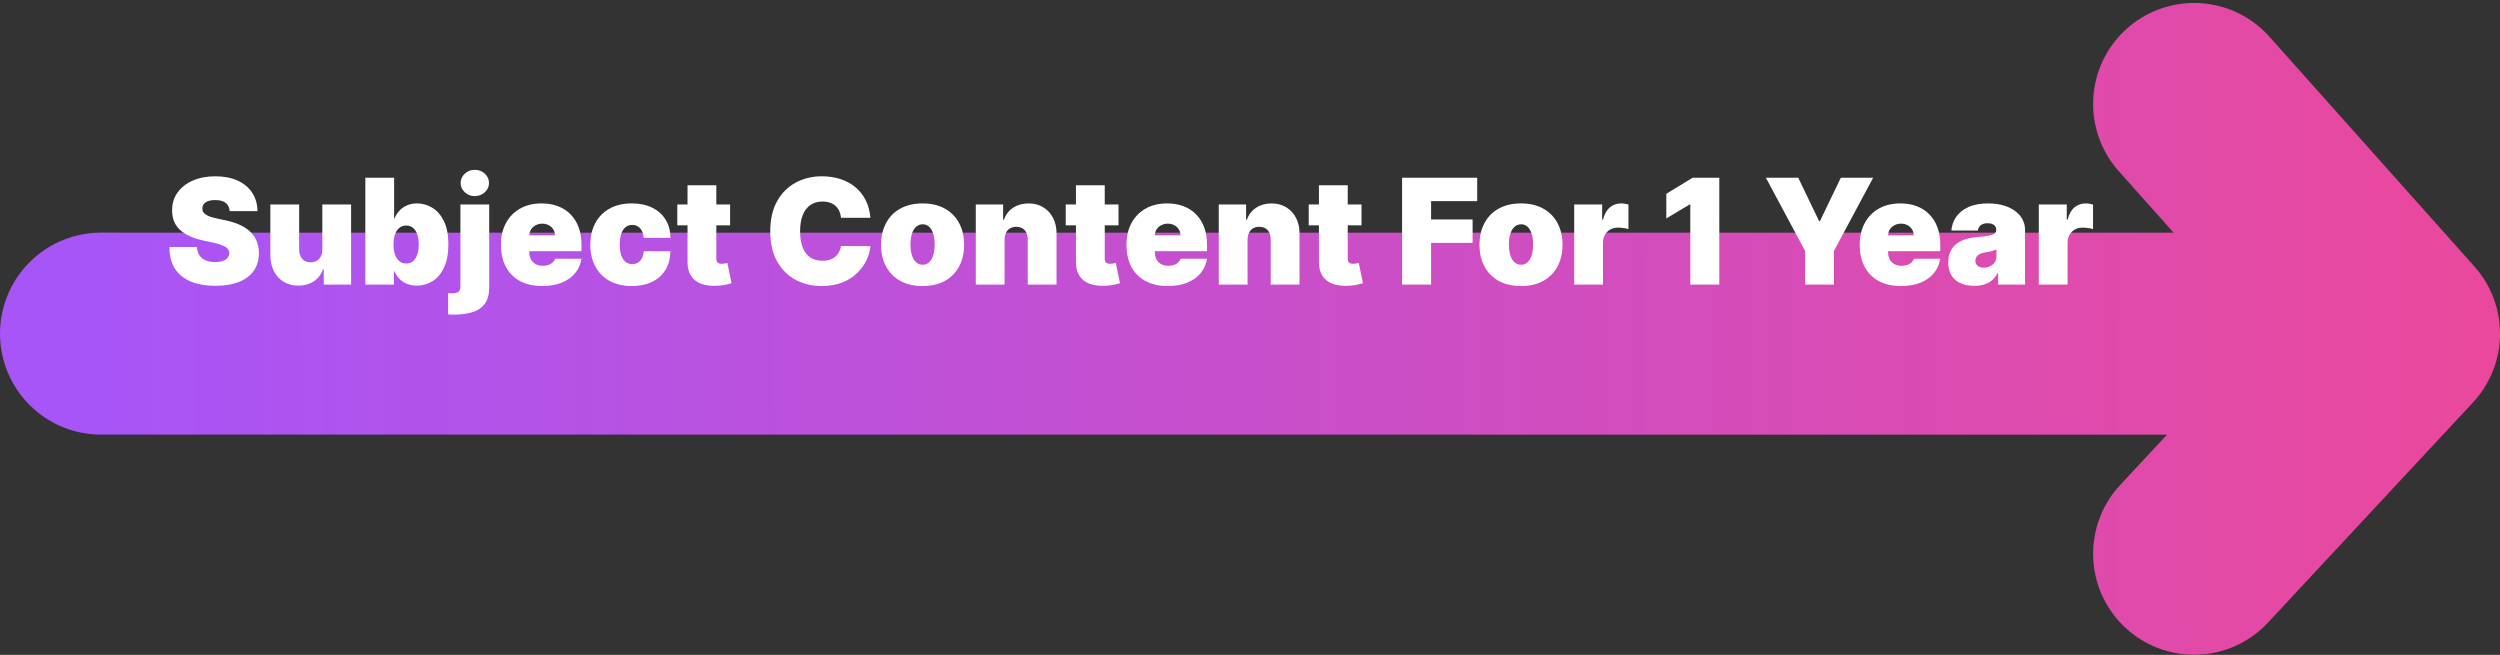 <svg width="817" height="214" viewBox="0 0 817 214" fill="none" xmlns="http://www.w3.org/2000/svg">
<rect x="0" y="0" width="817" height="214" fill="#333333" stroke="none"/>
<path d="M33.003 109.025L784.004 109.047M784.004 109.047L717.026 33.967M784.004 109.047L717.031 180.971" stroke="url(#paint0_linear_5_22)" stroke-width="66" stroke-linecap="round" stroke-linejoin="round"/>
<path d="M75.068 69C74.977 67.864 74.551 66.977 73.79 66.341C73.04 65.704 71.898 65.386 70.364 65.386C69.386 65.386 68.585 65.506 67.96 65.744C67.347 65.972 66.892 66.284 66.597 66.682C66.301 67.079 66.148 67.534 66.136 68.046C66.114 68.466 66.188 68.847 66.358 69.188C66.54 69.517 66.824 69.818 67.21 70.091C67.597 70.352 68.091 70.591 68.693 70.807C69.296 71.023 70.011 71.216 70.841 71.386L73.704 72C75.636 72.409 77.29 72.949 78.665 73.619C80.04 74.29 81.165 75.079 82.04 75.989C82.915 76.886 83.557 77.898 83.966 79.023C84.386 80.148 84.602 81.375 84.614 82.704C84.602 85 84.028 86.943 82.892 88.534C81.756 90.125 80.131 91.335 78.017 92.165C75.915 92.994 73.386 93.409 70.432 93.409C67.398 93.409 64.75 92.96 62.489 92.062C60.239 91.165 58.489 89.784 57.239 87.921C56 86.046 55.375 83.648 55.364 80.727H64.364C64.421 81.796 64.688 82.693 65.165 83.421C65.642 84.148 66.312 84.699 67.176 85.074C68.051 85.449 69.091 85.636 70.296 85.636C71.307 85.636 72.153 85.511 72.835 85.261C73.517 85.011 74.034 84.665 74.386 84.222C74.739 83.778 74.921 83.273 74.932 82.704C74.921 82.171 74.744 81.704 74.403 81.307C74.074 80.898 73.528 80.534 72.767 80.216C72.006 79.886 70.977 79.579 69.682 79.296L66.204 78.546C63.114 77.875 60.676 76.756 58.892 75.188C57.119 73.608 56.239 71.454 56.25 68.727C56.239 66.511 56.83 64.574 58.023 62.915C59.227 61.244 60.892 59.943 63.017 59.011C65.153 58.08 67.602 57.614 70.364 57.614C73.182 57.614 75.619 58.085 77.676 59.028C79.733 59.972 81.318 61.301 82.432 63.017C83.557 64.722 84.125 66.716 84.136 69H75.068ZM105.332 81.546V66.818H114.741V93H105.81V88.023H105.537C104.969 89.693 103.974 91 102.554 91.943C101.134 92.875 99.446 93.341 97.492 93.341C95.662 93.341 94.06 92.921 92.685 92.079C91.321 91.239 90.258 90.079 89.497 88.602C88.747 87.125 88.367 85.432 88.355 83.523V66.818H97.764V81.546C97.776 82.841 98.105 83.858 98.753 84.597C99.412 85.335 100.332 85.704 101.514 85.704C102.298 85.704 102.974 85.54 103.543 85.21C104.122 84.869 104.565 84.392 104.872 83.778C105.19 83.153 105.344 82.409 105.332 81.546ZM119.391 93V58.091H128.8V71.386H128.936C129.277 70.5 129.777 69.688 130.436 68.949C131.095 68.199 131.913 67.602 132.891 67.159C133.868 66.704 135.004 66.477 136.3 66.477C138.027 66.477 139.669 66.938 141.226 67.858C142.794 68.778 144.067 70.227 145.044 72.204C146.033 74.182 146.527 76.75 146.527 79.909C146.527 82.932 146.055 85.438 145.112 87.426C144.18 89.415 142.93 90.898 141.362 91.875C139.805 92.852 138.095 93.341 136.232 93.341C135.004 93.341 133.908 93.142 132.942 92.744C131.987 92.335 131.169 91.784 130.487 91.091C129.817 90.386 129.3 89.591 128.936 88.704H128.732V93H119.391ZM128.595 79.909C128.595 81.182 128.76 82.284 129.089 83.216C129.43 84.136 129.908 84.852 130.521 85.364C131.146 85.864 131.891 86.114 132.754 86.114C133.618 86.114 134.351 85.869 134.953 85.381C135.567 84.881 136.033 84.171 136.351 83.25C136.68 82.318 136.845 81.204 136.845 79.909C136.845 78.614 136.68 77.506 136.351 76.585C136.033 75.653 135.567 74.943 134.953 74.454C134.351 73.954 133.618 73.704 132.754 73.704C131.891 73.704 131.146 73.954 130.521 74.454C129.908 74.943 129.43 75.653 129.089 76.585C128.76 77.506 128.595 78.614 128.595 79.909ZM150.464 66.818H159.874V93.886C159.874 96.182 159.391 97.977 158.425 99.273C157.47 100.568 156.129 101.483 154.402 102.017C152.675 102.551 150.658 102.818 148.351 102.818C148.01 102.818 147.697 102.813 147.413 102.801C147.118 102.79 146.794 102.773 146.442 102.75V95.796C146.669 95.818 146.868 95.835 147.038 95.847C147.197 95.858 147.362 95.864 147.533 95.864C148.658 95.864 149.425 95.688 149.834 95.335C150.254 94.994 150.464 94.443 150.464 93.682V66.818ZM155.169 64.091C153.896 64.091 152.805 63.67 151.896 62.83C150.987 61.989 150.533 60.977 150.533 59.795C150.533 58.614 150.987 57.602 151.896 56.761C152.805 55.92 153.896 55.5 155.169 55.5C156.453 55.5 157.544 55.92 158.442 56.761C159.351 57.602 159.805 58.614 159.805 59.795C159.805 60.977 159.351 61.989 158.442 62.83C157.544 63.67 156.453 64.091 155.169 64.091ZM177.213 93.477C174.418 93.477 172.009 92.943 169.986 91.875C167.974 90.796 166.423 89.25 165.332 87.239C164.253 85.216 163.713 82.796 163.713 79.977C163.713 77.273 164.259 74.909 165.349 72.886C166.44 70.864 167.98 69.29 169.969 68.165C171.957 67.04 174.304 66.477 177.009 66.477C178.986 66.477 180.776 66.784 182.378 67.398C183.98 68.011 185.349 68.903 186.486 70.074C187.622 71.233 188.497 72.642 189.111 74.301C189.724 75.96 190.031 77.829 190.031 79.909V82.091H166.645V76.909H181.372C181.361 76.159 181.168 75.5 180.793 74.932C180.429 74.352 179.935 73.903 179.31 73.585C178.696 73.256 177.997 73.091 177.213 73.091C176.452 73.091 175.753 73.256 175.116 73.585C174.48 73.903 173.969 74.347 173.582 74.915C173.207 75.483 173.009 76.148 172.986 76.909V82.5C172.986 83.341 173.162 84.091 173.514 84.75C173.866 85.409 174.372 85.926 175.031 86.301C175.69 86.676 176.486 86.864 177.418 86.864C178.065 86.864 178.656 86.773 179.19 86.591C179.736 86.409 180.202 86.148 180.588 85.807C180.974 85.454 181.259 85.034 181.44 84.546H190.031C189.736 86.364 189.037 87.943 187.935 89.284C186.832 90.614 185.372 91.648 183.554 92.386C181.747 93.114 179.634 93.477 177.213 93.477ZM206.484 93.477C203.643 93.477 201.212 92.915 199.189 91.79C197.166 90.653 195.615 89.074 194.536 87.051C193.456 85.017 192.916 82.659 192.916 79.977C192.916 77.296 193.456 74.943 194.536 72.921C195.615 70.886 197.166 69.307 199.189 68.182C201.212 67.046 203.643 66.477 206.484 66.477C209.053 66.477 211.274 66.943 213.149 67.875C215.036 68.796 216.496 70.102 217.53 71.796C218.564 73.477 219.087 75.454 219.098 77.727H210.371C210.246 76.352 209.848 75.307 209.178 74.591C208.518 73.864 207.666 73.5 206.621 73.5C205.803 73.5 205.087 73.739 204.473 74.216C203.859 74.682 203.382 75.392 203.041 76.347C202.7 77.29 202.53 78.477 202.53 79.909C202.53 81.341 202.7 82.534 203.041 83.489C203.382 84.432 203.859 85.142 204.473 85.619C205.087 86.085 205.803 86.318 206.621 86.318C207.314 86.318 207.928 86.159 208.462 85.841C208.996 85.511 209.428 85.034 209.757 84.409C210.098 83.773 210.303 83 210.371 82.091H219.098C219.064 84.398 218.536 86.409 217.513 88.125C216.49 89.829 215.041 91.148 213.166 92.079C211.303 93.011 209.075 93.477 206.484 93.477ZM238.594 66.818V73.636H221.344V66.818H238.594ZM224.685 60.545H234.094V84.579C234.094 84.943 234.156 85.25 234.281 85.5C234.406 85.739 234.599 85.921 234.861 86.046C235.122 86.159 235.457 86.216 235.866 86.216C236.151 86.216 236.48 86.182 236.855 86.114C237.241 86.046 237.526 85.989 237.707 85.943L239.071 92.557C238.651 92.682 238.048 92.835 237.264 93.017C236.491 93.199 235.571 93.318 234.503 93.375C232.344 93.489 230.531 93.267 229.065 92.71C227.599 92.142 226.497 91.25 225.759 90.034C225.02 88.818 224.662 87.296 224.685 85.466V60.545ZM284.45 71.182H274.837C274.768 70.386 274.587 69.665 274.291 69.017C274.007 68.369 273.609 67.812 273.098 67.347C272.598 66.869 271.99 66.506 271.274 66.256C270.558 65.994 269.746 65.864 268.837 65.864C267.246 65.864 265.899 66.25 264.797 67.023C263.706 67.796 262.876 68.903 262.308 70.347C261.751 71.79 261.473 73.523 261.473 75.546C261.473 77.682 261.757 79.472 262.325 80.915C262.905 82.347 263.74 83.426 264.831 84.153C265.922 84.869 267.234 85.227 268.768 85.227C269.643 85.227 270.428 85.119 271.121 84.903C271.814 84.676 272.416 84.352 272.928 83.932C273.439 83.511 273.854 83.006 274.172 82.415C274.501 81.812 274.723 81.136 274.837 80.386L284.45 80.454C284.337 81.932 283.922 83.438 283.206 84.972C282.49 86.494 281.473 87.903 280.155 89.199C278.848 90.483 277.229 91.517 275.297 92.301C273.365 93.085 271.121 93.477 268.564 93.477C265.359 93.477 262.484 92.79 259.939 91.415C257.405 90.04 255.399 88.017 253.922 85.347C252.456 82.676 251.723 79.409 251.723 75.546C251.723 71.659 252.473 68.386 253.973 65.727C255.473 63.057 257.496 61.04 260.041 59.676C262.587 58.301 265.428 57.614 268.564 57.614C270.768 57.614 272.797 57.915 274.649 58.517C276.501 59.119 278.126 60 279.524 61.159C280.922 62.307 282.047 63.722 282.899 65.403C283.751 67.085 284.268 69.011 284.45 71.182ZM301.5 93.477C298.659 93.477 296.227 92.915 294.205 91.79C292.182 90.653 290.631 89.074 289.551 87.051C288.472 85.017 287.932 82.659 287.932 79.977C287.932 77.296 288.472 74.943 289.551 72.921C290.631 70.886 292.182 69.307 294.205 68.182C296.227 67.046 298.659 66.477 301.5 66.477C304.341 66.477 306.773 67.046 308.795 68.182C310.818 69.307 312.369 70.886 313.449 72.921C314.528 74.943 315.068 77.296 315.068 79.977C315.068 82.659 314.528 85.017 313.449 87.051C312.369 89.074 310.818 90.653 308.795 91.79C306.773 92.915 304.341 93.477 301.5 93.477ZM301.568 86.523C302.364 86.523 303.051 86.256 303.631 85.722C304.21 85.188 304.659 84.426 304.977 83.438C305.295 82.449 305.455 81.273 305.455 79.909C305.455 78.534 305.295 77.358 304.977 76.381C304.659 75.392 304.21 74.631 303.631 74.097C303.051 73.562 302.364 73.296 301.568 73.296C300.727 73.296 300.006 73.562 299.403 74.097C298.801 74.631 298.341 75.392 298.023 76.381C297.705 77.358 297.545 78.534 297.545 79.909C297.545 81.273 297.705 82.449 298.023 83.438C298.341 84.426 298.801 85.188 299.403 85.722C300.006 86.256 300.727 86.523 301.568 86.523ZM328.295 78.273V93H318.886V66.818H327.818V71.796H328.091C328.659 70.136 329.659 68.835 331.091 67.892C332.534 66.949 334.216 66.477 336.136 66.477C337.989 66.477 339.597 66.903 340.96 67.756C342.335 68.597 343.398 69.756 344.148 71.233C344.909 72.71 345.284 74.398 345.273 76.296V93H335.864V78.273C335.875 76.977 335.545 75.96 334.875 75.222C334.216 74.483 333.295 74.114 332.114 74.114C331.341 74.114 330.665 74.284 330.085 74.625C329.517 74.954 329.08 75.432 328.773 76.057C328.466 76.671 328.307 77.409 328.295 78.273ZM365.531 66.818V73.636H348.281V66.818H365.531ZM351.622 60.545H361.031V84.579C361.031 84.943 361.094 85.25 361.219 85.5C361.344 85.739 361.537 85.921 361.798 86.046C362.06 86.159 362.395 86.216 362.804 86.216C363.088 86.216 363.418 86.182 363.793 86.114C364.179 86.046 364.463 85.989 364.645 85.943L366.009 92.557C365.588 92.682 364.986 92.835 364.202 93.017C363.429 93.199 362.509 93.318 361.44 93.375C359.281 93.489 357.469 93.267 356.003 92.71C354.537 92.142 353.435 91.25 352.696 90.034C351.957 88.818 351.599 87.296 351.622 85.466V60.545ZM381.635 93.477C378.839 93.477 376.43 92.943 374.408 91.875C372.396 90.796 370.845 89.25 369.754 87.239C368.675 85.216 368.135 82.796 368.135 79.977C368.135 77.273 368.68 74.909 369.771 72.886C370.862 70.864 372.402 69.29 374.391 68.165C376.379 67.04 378.726 66.477 381.43 66.477C383.408 66.477 385.197 66.784 386.8 67.398C388.402 68.011 389.771 68.903 390.908 70.074C392.044 71.233 392.919 72.642 393.533 74.301C394.146 75.96 394.453 77.829 394.453 79.909V82.091H371.067V76.909H385.794C385.783 76.159 385.589 75.5 385.214 74.932C384.851 74.352 384.357 73.903 383.732 73.585C383.118 73.256 382.419 73.091 381.635 73.091C380.874 73.091 380.175 73.256 379.538 73.585C378.902 73.903 378.391 74.347 378.004 74.915C377.629 75.483 377.43 76.148 377.408 76.909V82.5C377.408 83.341 377.584 84.091 377.936 84.75C378.288 85.409 378.794 85.926 379.453 86.301C380.112 86.676 380.908 86.864 381.839 86.864C382.487 86.864 383.078 86.773 383.612 86.591C384.158 86.409 384.624 86.148 385.01 85.807C385.396 85.454 385.68 85.034 385.862 84.546H394.453C394.158 86.364 393.459 87.943 392.357 89.284C391.254 90.614 389.794 91.648 387.976 92.386C386.169 93.114 384.055 93.477 381.635 93.477ZM407.702 78.273V93H398.293V66.818H407.224V71.796H407.497C408.065 70.136 409.065 68.835 410.497 67.892C411.94 66.949 413.622 66.477 415.543 66.477C417.395 66.477 419.003 66.903 420.366 67.756C421.741 68.597 422.804 69.756 423.554 71.233C424.315 72.71 424.69 74.398 424.679 76.296V93H415.27V78.273C415.281 76.977 414.952 75.96 414.281 75.222C413.622 74.483 412.702 74.114 411.52 74.114C410.747 74.114 410.071 74.284 409.491 74.625C408.923 74.954 408.486 75.432 408.179 76.057C407.872 76.671 407.713 77.409 407.702 78.273ZM444.938 66.818V73.636H427.688V66.818H444.938ZM431.028 60.545H440.438V84.579C440.438 84.943 440.5 85.25 440.625 85.5C440.75 85.739 440.943 85.921 441.205 86.046C441.466 86.159 441.801 86.216 442.21 86.216C442.494 86.216 442.824 86.182 443.199 86.114C443.585 86.046 443.869 85.989 444.051 85.943L445.415 92.557C444.994 92.682 444.392 92.835 443.608 93.017C442.835 93.199 441.915 93.318 440.847 93.375C438.688 93.489 436.875 93.267 435.409 92.71C433.943 92.142 432.841 91.25 432.102 90.034C431.364 88.818 431.006 87.296 431.028 85.466V60.545ZM458.203 93V58.091H482.749V65.727H467.68V71.727H481.249V79.364H467.68V93H458.203ZM497.062 93.477C494.222 93.477 491.79 92.915 489.767 91.79C487.744 90.653 486.193 89.074 485.114 87.051C484.034 85.017 483.494 82.659 483.494 79.977C483.494 77.296 484.034 74.943 485.114 72.921C486.193 70.886 487.744 69.307 489.767 68.182C491.79 67.046 494.222 66.477 497.062 66.477C499.903 66.477 502.335 67.046 504.358 68.182C506.381 69.307 507.932 70.886 509.011 72.921C510.091 74.943 510.631 77.296 510.631 79.977C510.631 82.659 510.091 85.017 509.011 87.051C507.932 89.074 506.381 90.653 504.358 91.79C502.335 92.915 499.903 93.477 497.062 93.477ZM497.131 86.523C497.926 86.523 498.614 86.256 499.193 85.722C499.773 85.188 500.222 84.426 500.54 83.438C500.858 82.449 501.017 81.273 501.017 79.909C501.017 78.534 500.858 77.358 500.54 76.381C500.222 75.392 499.773 74.631 499.193 74.097C498.614 73.562 497.926 73.296 497.131 73.296C496.29 73.296 495.568 73.562 494.966 74.097C494.364 74.631 493.903 75.392 493.585 76.381C493.267 77.358 493.108 78.534 493.108 79.909C493.108 81.273 493.267 82.449 493.585 83.438C493.903 84.426 494.364 85.188 494.966 85.722C495.568 86.256 496.29 86.523 497.131 86.523ZM514.449 93V66.818H523.585V71.796H523.858C524.335 69.954 525.091 68.608 526.125 67.756C527.17 66.903 528.392 66.477 529.79 66.477C530.199 66.477 530.602 66.511 531 66.579C531.409 66.636 531.801 66.722 532.176 66.835V74.864C531.71 74.704 531.136 74.585 530.455 74.506C529.773 74.426 529.188 74.386 528.699 74.386C527.778 74.386 526.949 74.597 526.21 75.017C525.483 75.426 524.909 76.006 524.489 76.756C524.068 77.494 523.858 78.364 523.858 79.364V93H514.449ZM561.869 58.091V93H552.392V66.818H552.188L544.551 71.386V63.341L553.142 58.091H561.869ZM577.099 58.091H587.668L594.486 72.273H594.759L601.577 58.091H612.145L599.327 82.023V93H589.918V82.023L577.099 58.091ZM621.26 93.477C618.464 93.477 616.055 92.943 614.033 91.875C612.021 90.796 610.47 89.25 609.379 87.239C608.3 85.216 607.76 82.796 607.76 79.977C607.76 77.273 608.305 74.909 609.396 72.886C610.487 70.864 612.027 69.29 614.016 68.165C616.004 67.04 618.351 66.477 621.055 66.477C623.033 66.477 624.822 66.784 626.425 67.398C628.027 68.011 629.396 68.903 630.533 70.074C631.669 71.233 632.544 72.642 633.158 74.301C633.771 75.96 634.078 77.829 634.078 79.909V82.091H610.692V76.909H625.419C625.408 76.159 625.214 75.5 624.839 74.932C624.476 74.352 623.982 73.903 623.357 73.585C622.743 73.256 622.044 73.091 621.26 73.091C620.499 73.091 619.8 73.256 619.163 73.585C618.527 73.903 618.016 74.347 617.629 74.915C617.254 75.483 617.055 76.148 617.033 76.909V82.5C617.033 83.341 617.209 84.091 617.561 84.75C617.913 85.409 618.419 85.926 619.078 86.301C619.737 86.676 620.533 86.864 621.464 86.864C622.112 86.864 622.703 86.773 623.237 86.591C623.783 86.409 624.249 86.148 624.635 85.807C625.021 85.454 625.305 85.034 625.487 84.546H634.078C633.783 86.364 633.084 87.943 631.982 89.284C630.879 90.614 629.419 91.648 627.601 92.386C625.794 93.114 623.68 93.477 621.26 93.477ZM645.213 93.409C643.543 93.409 642.065 93.136 640.781 92.591C639.509 92.034 638.509 91.193 637.781 90.068C637.054 88.943 636.69 87.511 636.69 85.773C636.69 84.341 636.935 83.119 637.423 82.108C637.912 81.085 638.594 80.25 639.469 79.602C640.344 78.954 641.361 78.46 642.52 78.119C643.69 77.778 644.952 77.557 646.304 77.454C647.77 77.341 648.946 77.204 649.832 77.046C650.73 76.875 651.378 76.642 651.776 76.347C652.173 76.04 652.372 75.636 652.372 75.136V75.068C652.372 74.386 652.111 73.864 651.588 73.5C651.065 73.136 650.395 72.954 649.577 72.954C648.679 72.954 647.946 73.153 647.378 73.551C646.821 73.938 646.486 74.534 646.372 75.341H637.713C637.827 73.75 638.332 72.284 639.23 70.943C640.139 69.591 641.463 68.511 643.202 67.704C644.94 66.886 647.111 66.477 649.713 66.477C651.588 66.477 653.27 66.699 654.759 67.142C656.247 67.574 657.514 68.182 658.56 68.966C659.605 69.739 660.401 70.648 660.946 71.693C661.503 72.727 661.781 73.852 661.781 75.068V93H652.986V89.318H652.781C652.259 90.296 651.622 91.085 650.872 91.688C650.134 92.29 649.287 92.727 648.332 93C647.389 93.273 646.349 93.409 645.213 93.409ZM648.281 87.477C648.997 87.477 649.668 87.329 650.293 87.034C650.929 86.739 651.446 86.312 651.844 85.756C652.241 85.199 652.44 84.523 652.44 83.727V81.546C652.19 81.648 651.923 81.744 651.639 81.835C651.366 81.926 651.071 82.011 650.753 82.091C650.446 82.171 650.116 82.244 649.764 82.312C649.423 82.381 649.065 82.443 648.69 82.5C647.963 82.614 647.366 82.801 646.901 83.062C646.446 83.312 646.105 83.625 645.878 84C645.662 84.364 645.554 84.773 645.554 85.227C645.554 85.954 645.81 86.511 646.321 86.898C646.832 87.284 647.486 87.477 648.281 87.477ZM666.277 93V66.818H675.413V71.796H675.686C676.163 69.954 676.919 68.608 677.953 67.756C678.999 66.903 680.22 66.477 681.618 66.477C682.027 66.477 682.43 66.511 682.828 66.579C683.237 66.636 683.629 66.722 684.004 66.835V74.864C683.538 74.704 682.964 74.585 682.283 74.506C681.601 74.426 681.016 74.386 680.527 74.386C679.607 74.386 678.777 74.597 678.038 75.017C677.311 75.426 676.737 76.006 676.317 76.756C675.896 77.494 675.686 78.364 675.686 79.364V93H666.277Z" fill="white"/>
<defs>
<linearGradient id="paint0_linear_5_22" x1="839.687" y1="144.921" x2="33.004" y2="145.934" gradientUnits="userSpaceOnUse">
<stop stop-color="#EC4899"/>
<stop offset="1" stop-color="#A855F7"/>
</linearGradient>
</defs>
</svg>
